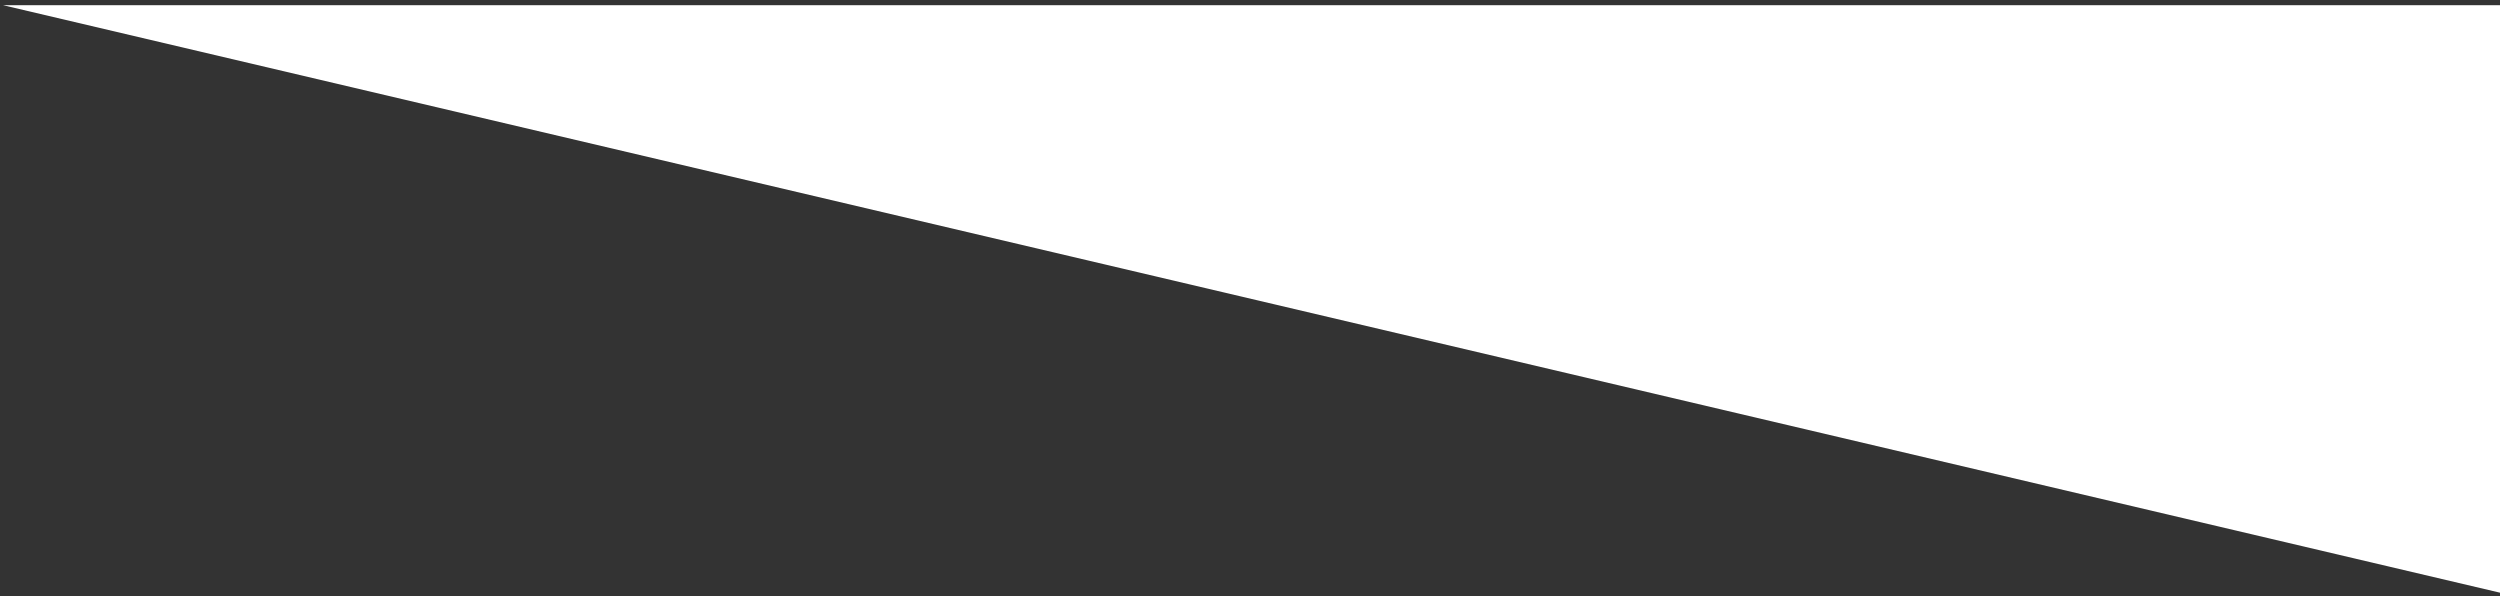 <?xml version="1.0" encoding="UTF-8"?>
<svg width="281px" height="67px" viewBox="0 0 281 67" version="1.1" xmlns="http://www.w3.org/2000/svg" xmlns:xlink="http://www.w3.org/1999/xlink">
    <rect x="0" y="0" width="281" height="67" fill="#333333" stroke="none"/>
    <!-- Generator: Sketch 51.3 (57544) - http://www.bohemiancoding.com/sketch -->
    <title>Path 2</title>
    <desc>Created with Sketch.</desc>
    <defs></defs>
    <g id="Page-1" stroke="none" stroke-width="1" fill="none" fill-rule="evenodd">
        <g id="beyond-intelligence" transform="translate(-1159, -4735)" fill="#FFFFFF" fill-rule="nonzero">
            <polygon id="Path-2" points="1159.332 4735.582 1446.109 4803.055 1446.109 4735.582"></polygon>
        </g>
    </g>
</svg>